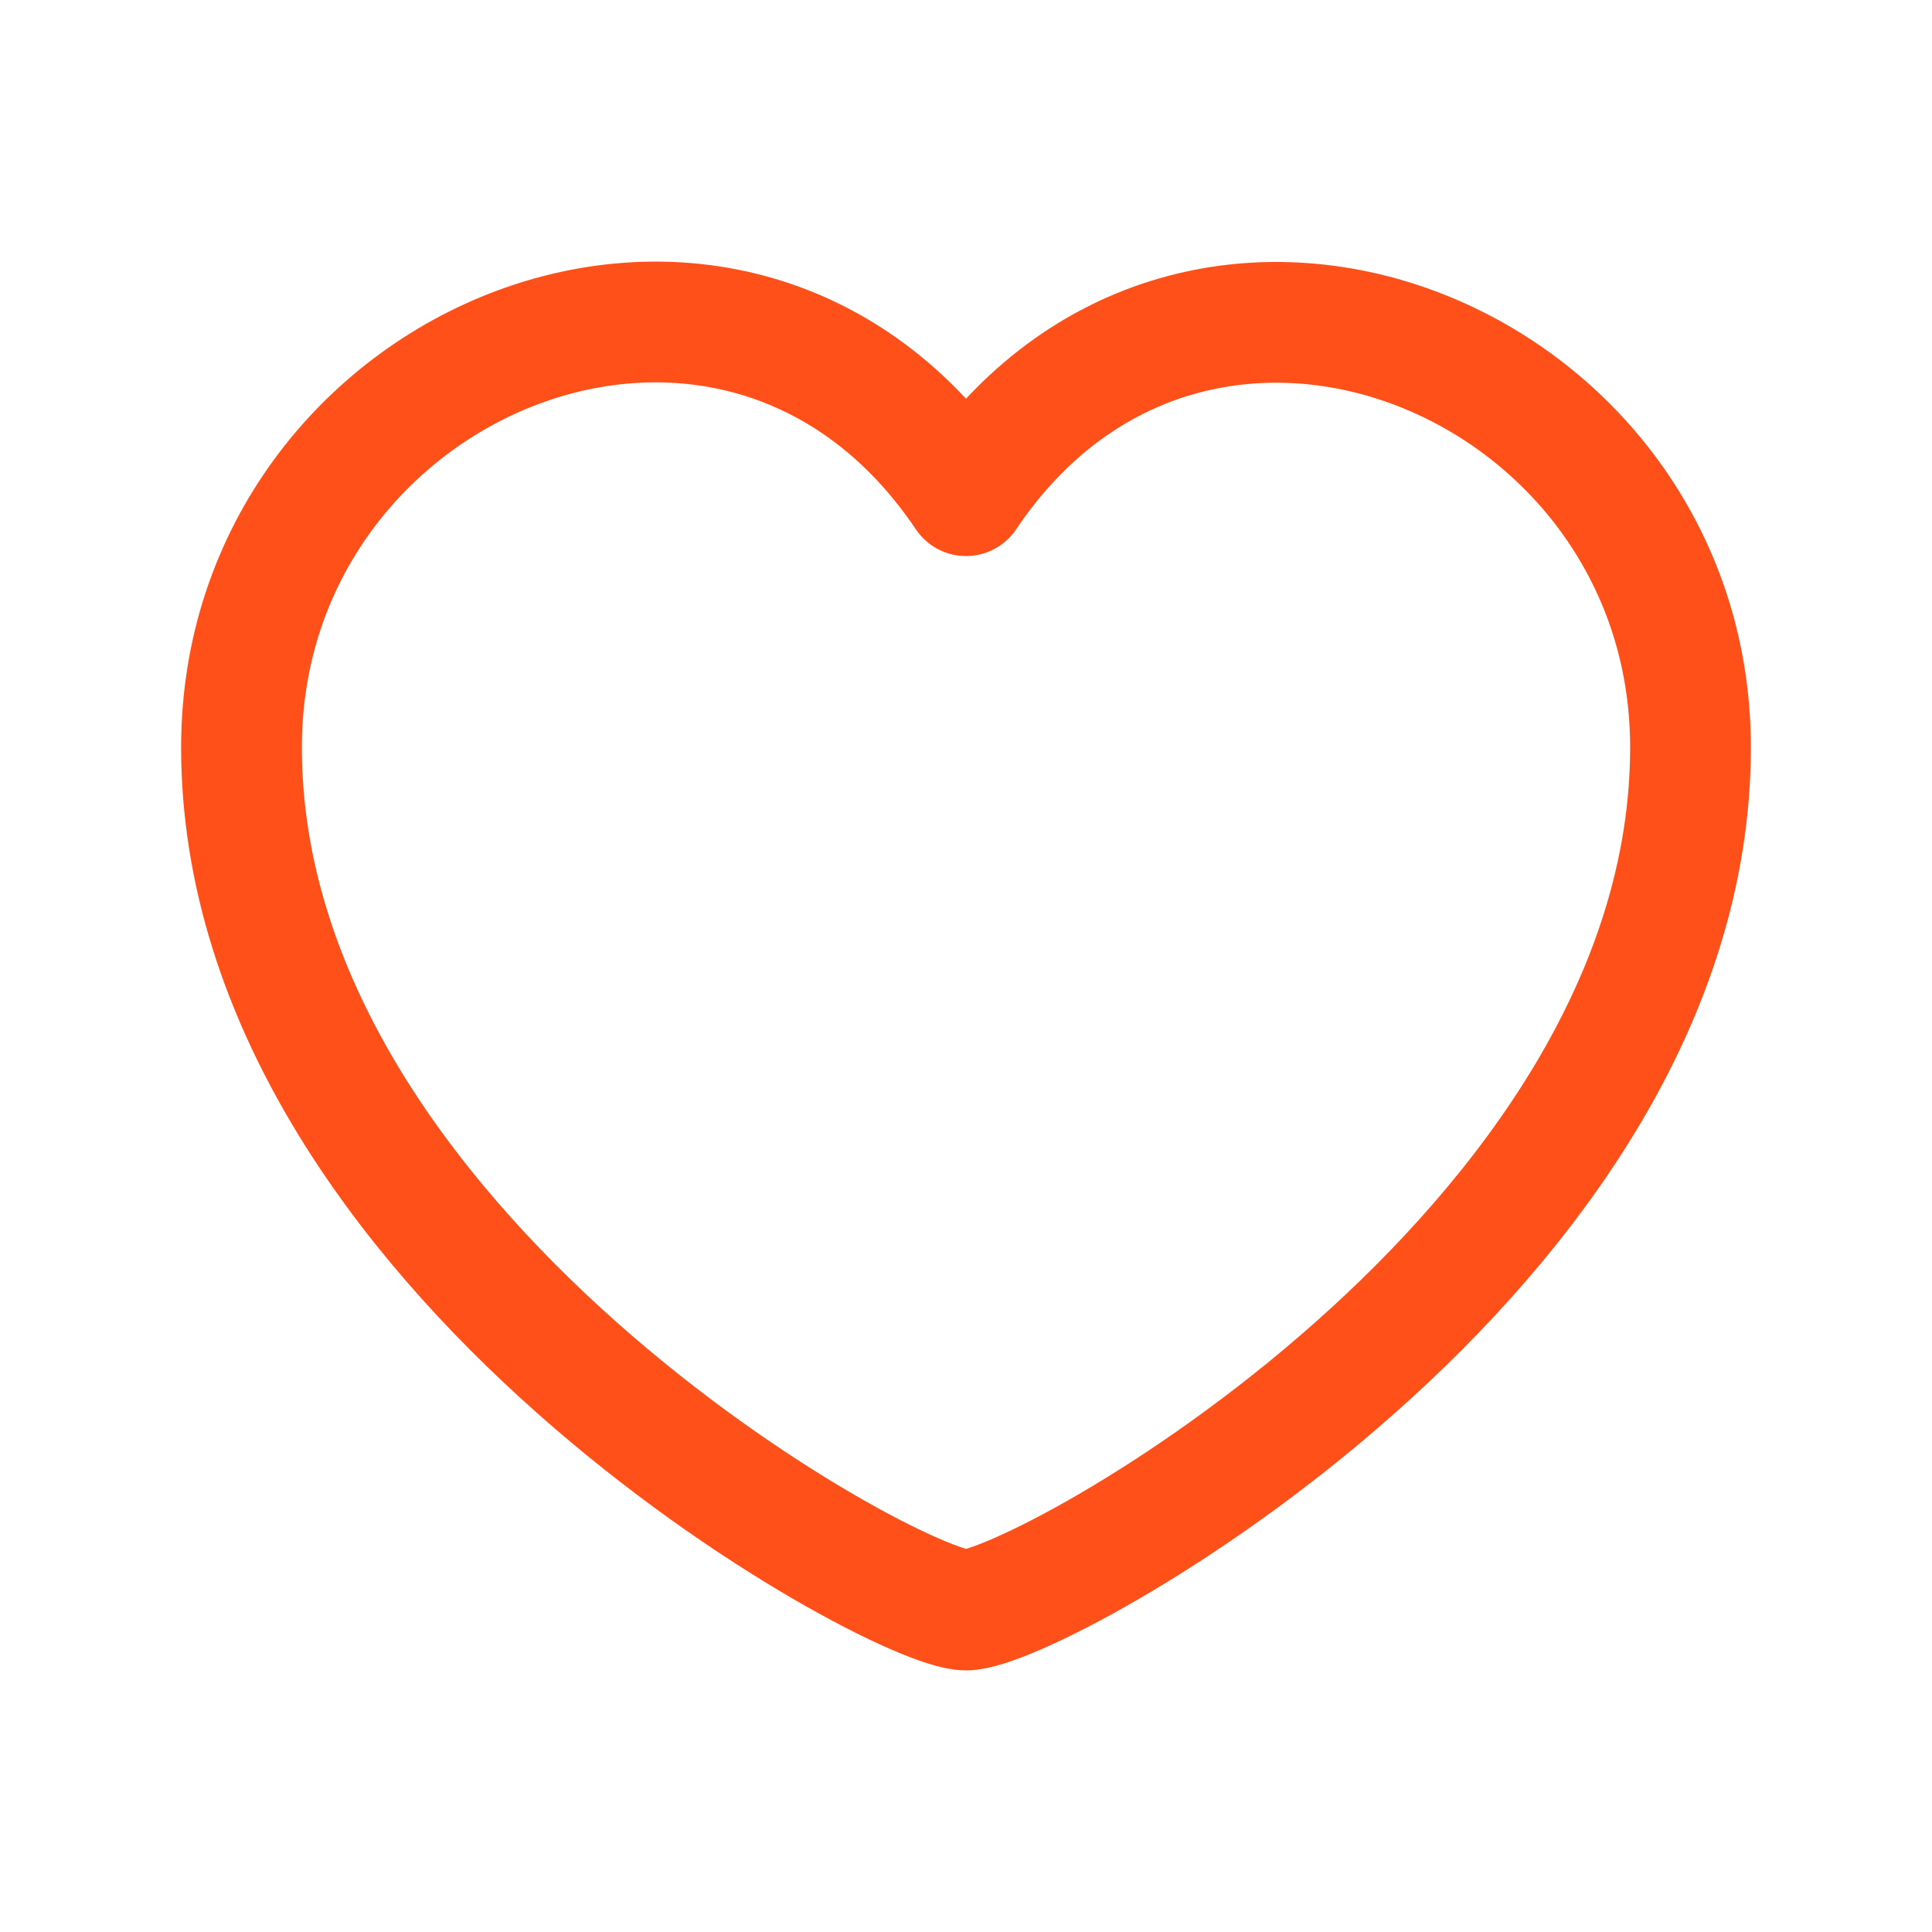 <svg width="32" height="32" viewBox="0 0 32 32" fill="none" xmlns="http://www.w3.org/2000/svg">
<path d="M16 26.667C17.2 26.667 28 20.713 28 12.378C28 5.934 19.795 2.562 16 8.21C12.198 2.552 4 5.928 4 12.378C4 20.713 14.8 26.667 16 26.667Z" stroke="#FF501A" stroke-width="2" stroke-linecap="round" stroke-linejoin="round"/>
</svg>
